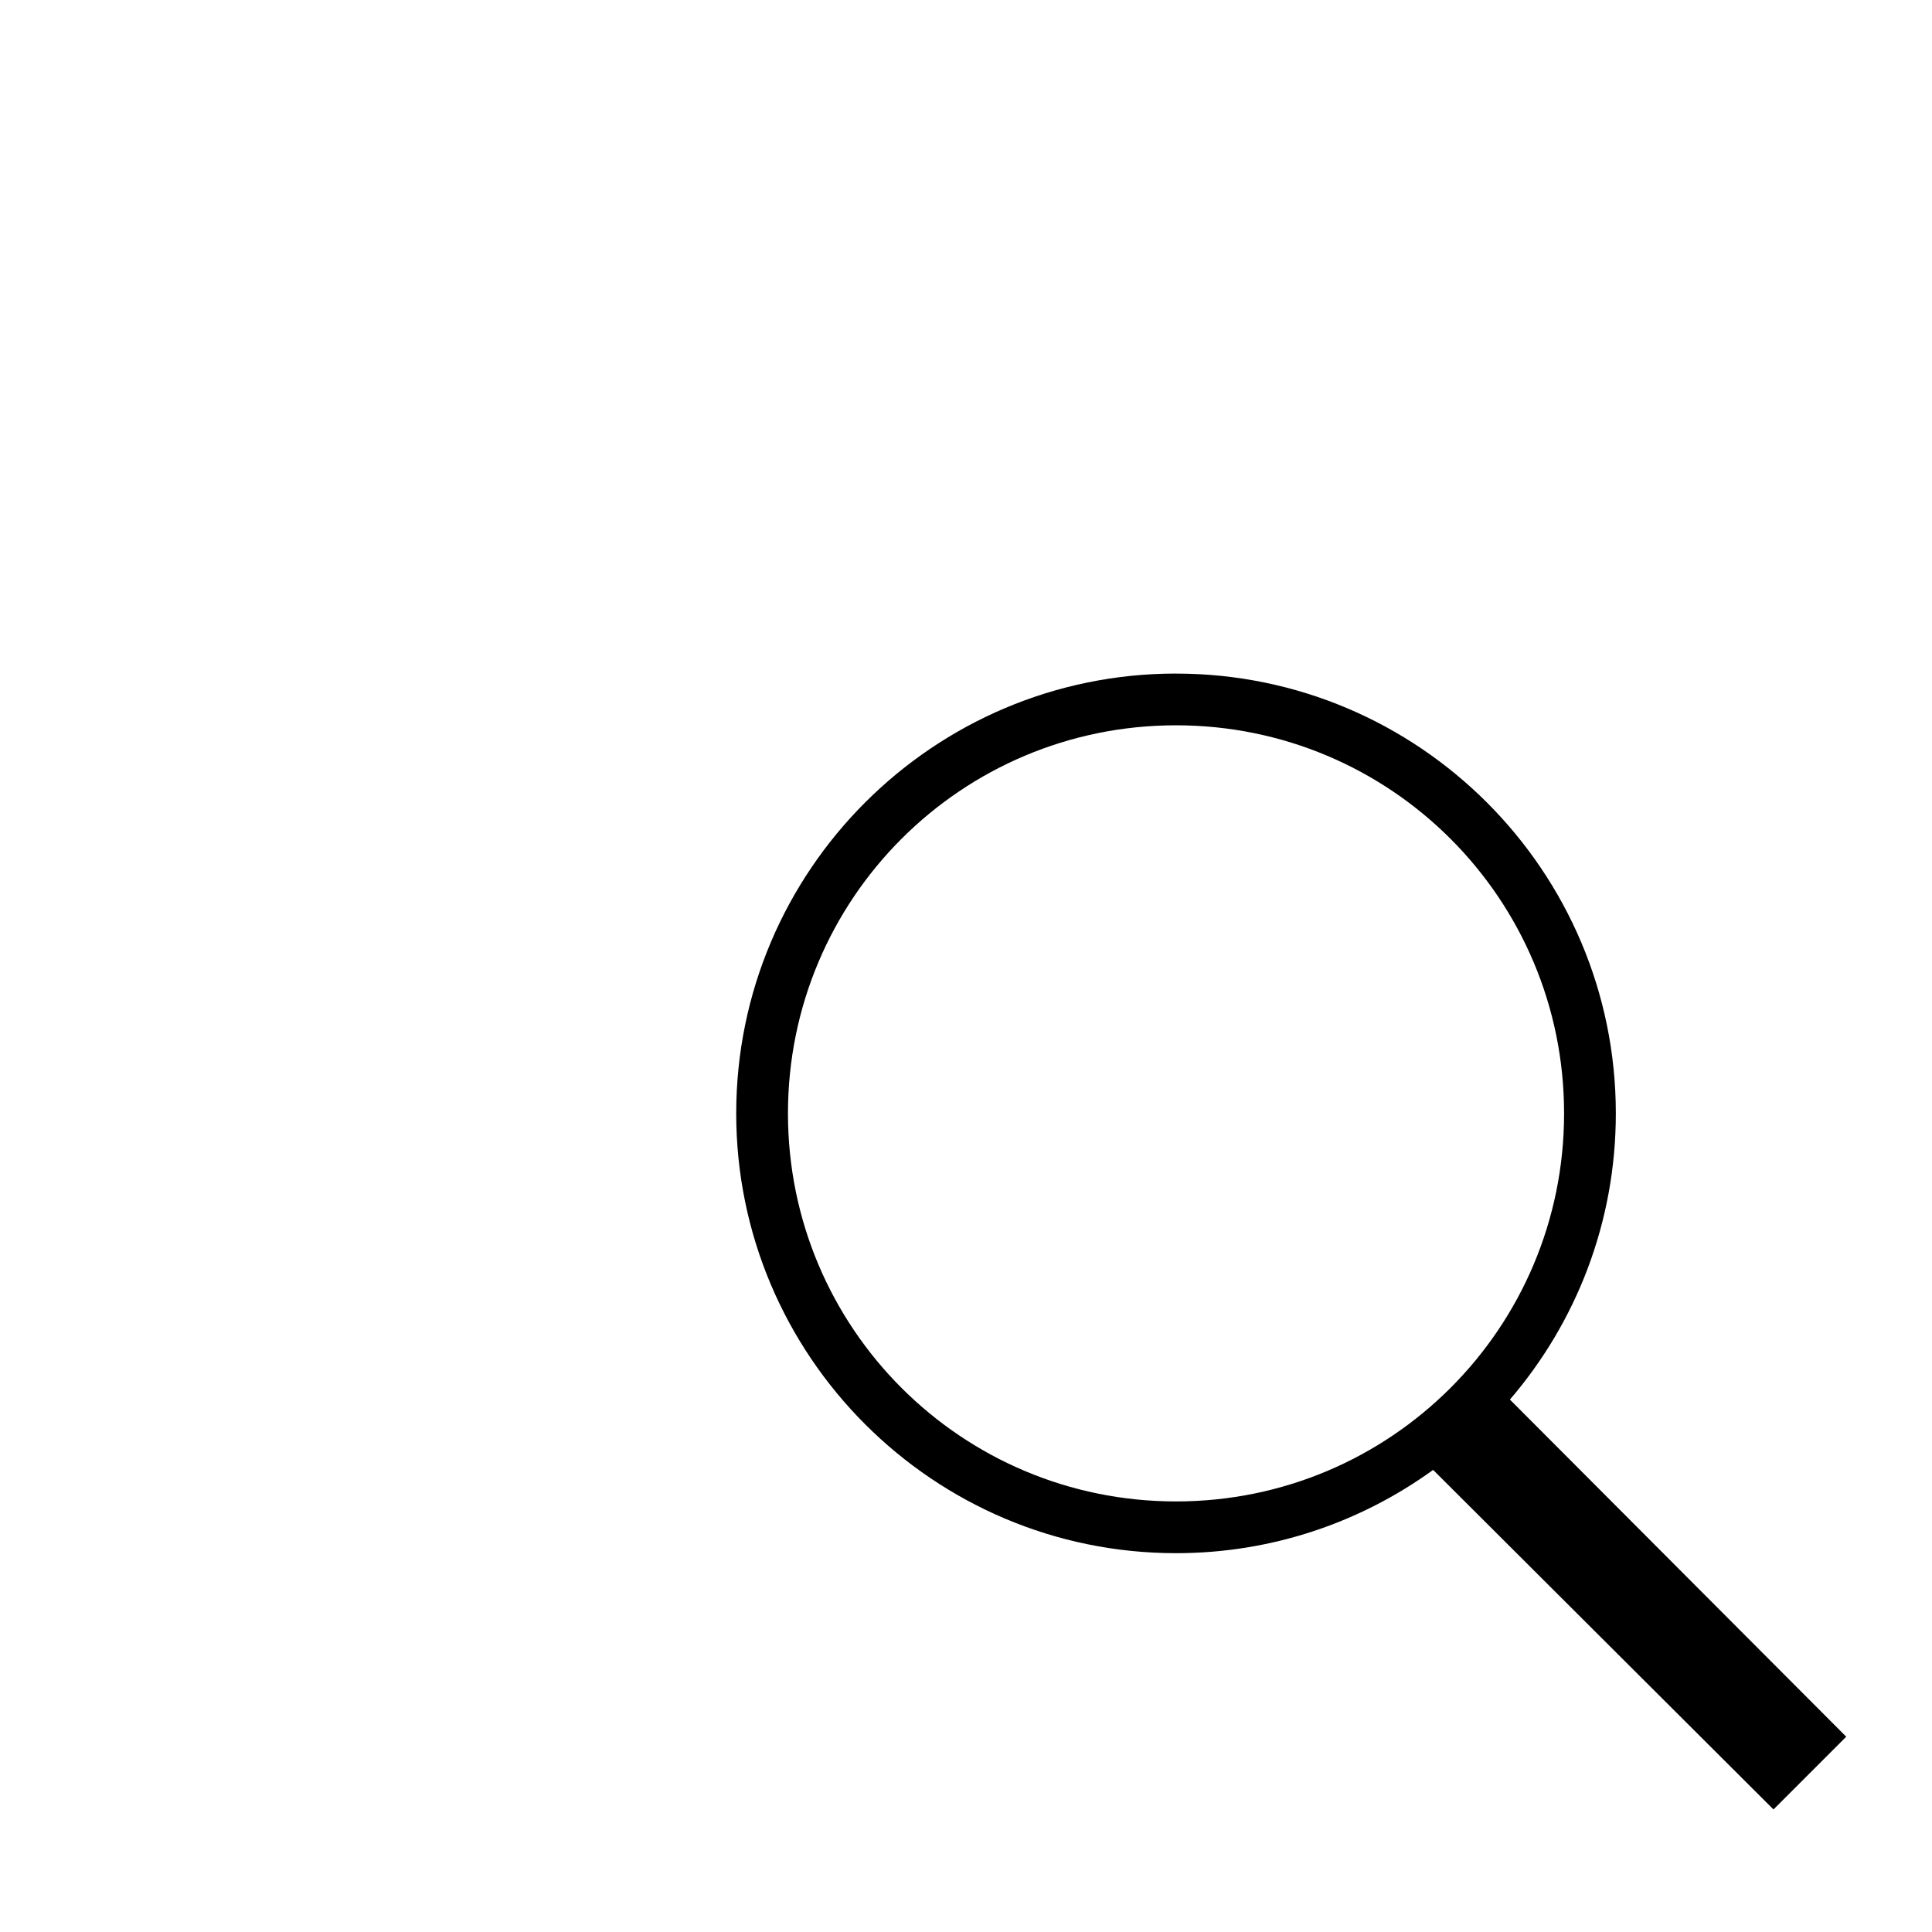 <svg xmlns="http://www.w3.org/2000/svg"
     xmlns:xlink="http://www.w3.org/1999/xlink"
     viewBox="0,0,250,260" width="32px" height="32px"
     fill-rule="nonzero"><g transform="translate(80.150,80.20)
     scale(0.68,0.68)"><g fill="#000000" fill-rule="nonzero"
                          stroke="none" stroke-width="1"
                          stroke-linecap="butt" stroke-linejoin="miter"
                          stroke-miterlimit="10" stroke-dasharray=""
                          stroke-dashoffset="0" font-family="none"
                          font-weight="none" font-size="none"
                          text-anchor="none" style="mix-blend-mode: normal">
    <g transform="scale(5.12,5.12)">
        <path d="M21,3c-9.379,0 -17,7.621 -17,17c0,9.379 7.621,17 17,17c3.711,0 7.141,-1.195 9.938,-3.219l13.156,13.125l2.812,-2.812l-13,-13.031c2.555,-2.977 4.094,-6.84 4.094,-11.062c0,-9.379 -7.621,-17 -17,-17zM21,5c8.297,0 15,6.703 15,15c0,8.297 -6.703,15 -15,15c-8.297,0 -15,-6.703 -15,-15c0,-8.297 6.703,-15 15,-15z"></path></g></g></g></svg>